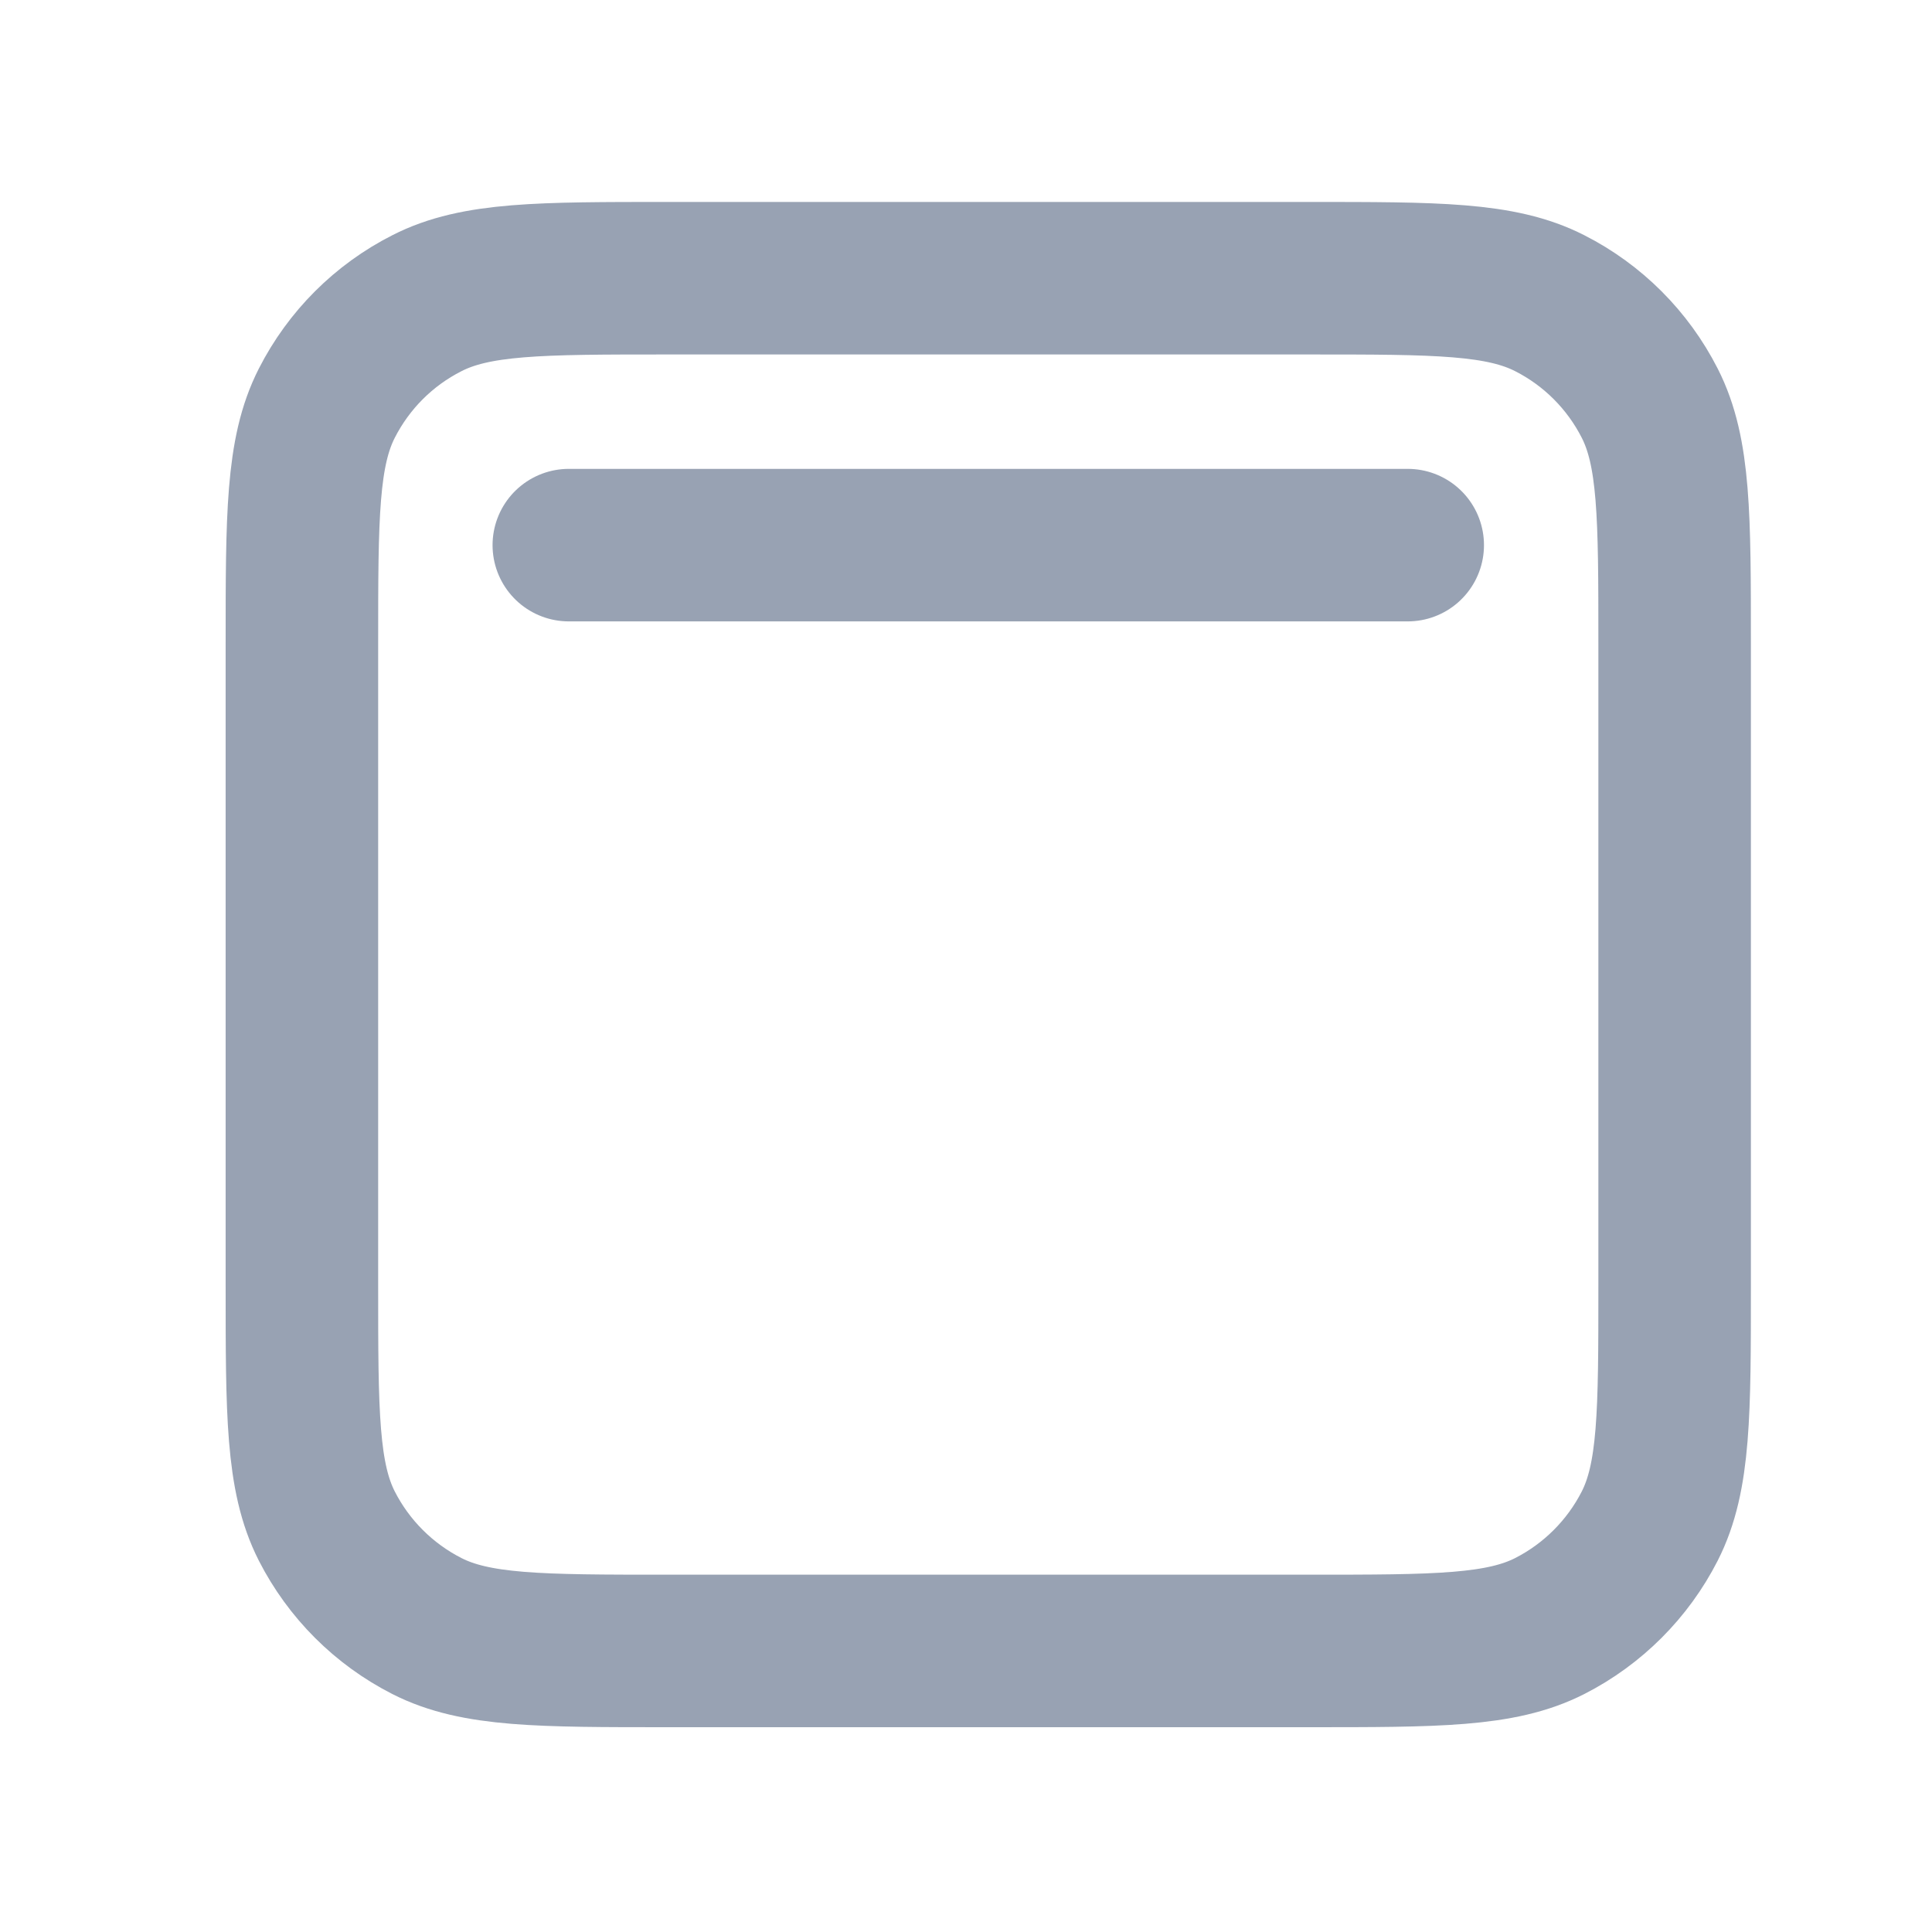 <svg width="19" height="19" viewBox="0 0 19 19" fill="none" xmlns="http://www.w3.org/2000/svg">
<path d="M13.844 5.361L5.594 5.361M6.569 2.736H12.869C14.129 2.736 14.759 2.736 15.241 2.982C15.664 3.197 16.008 3.541 16.224 3.965C16.469 4.446 16.469 5.076 16.469 6.336V12.636C16.469 13.896 16.469 14.526 16.224 15.008C16.008 15.431 15.664 15.775 15.241 15.991C14.759 16.236 14.129 16.236 12.869 16.236H6.569C5.309 16.236 4.679 16.236 4.198 15.991C3.774 15.775 3.43 15.431 3.214 15.008C2.969 14.526 2.969 13.896 2.969 12.636V6.336C2.969 5.076 2.969 4.446 3.214 3.965C3.43 3.541 3.774 3.197 4.198 2.982C4.679 2.736 5.309 2.736 6.569 2.736Z" stroke="#98A2B3" stroke-width="1.5" stroke-linecap="round" stroke-linejoin="round"/>
</svg>
